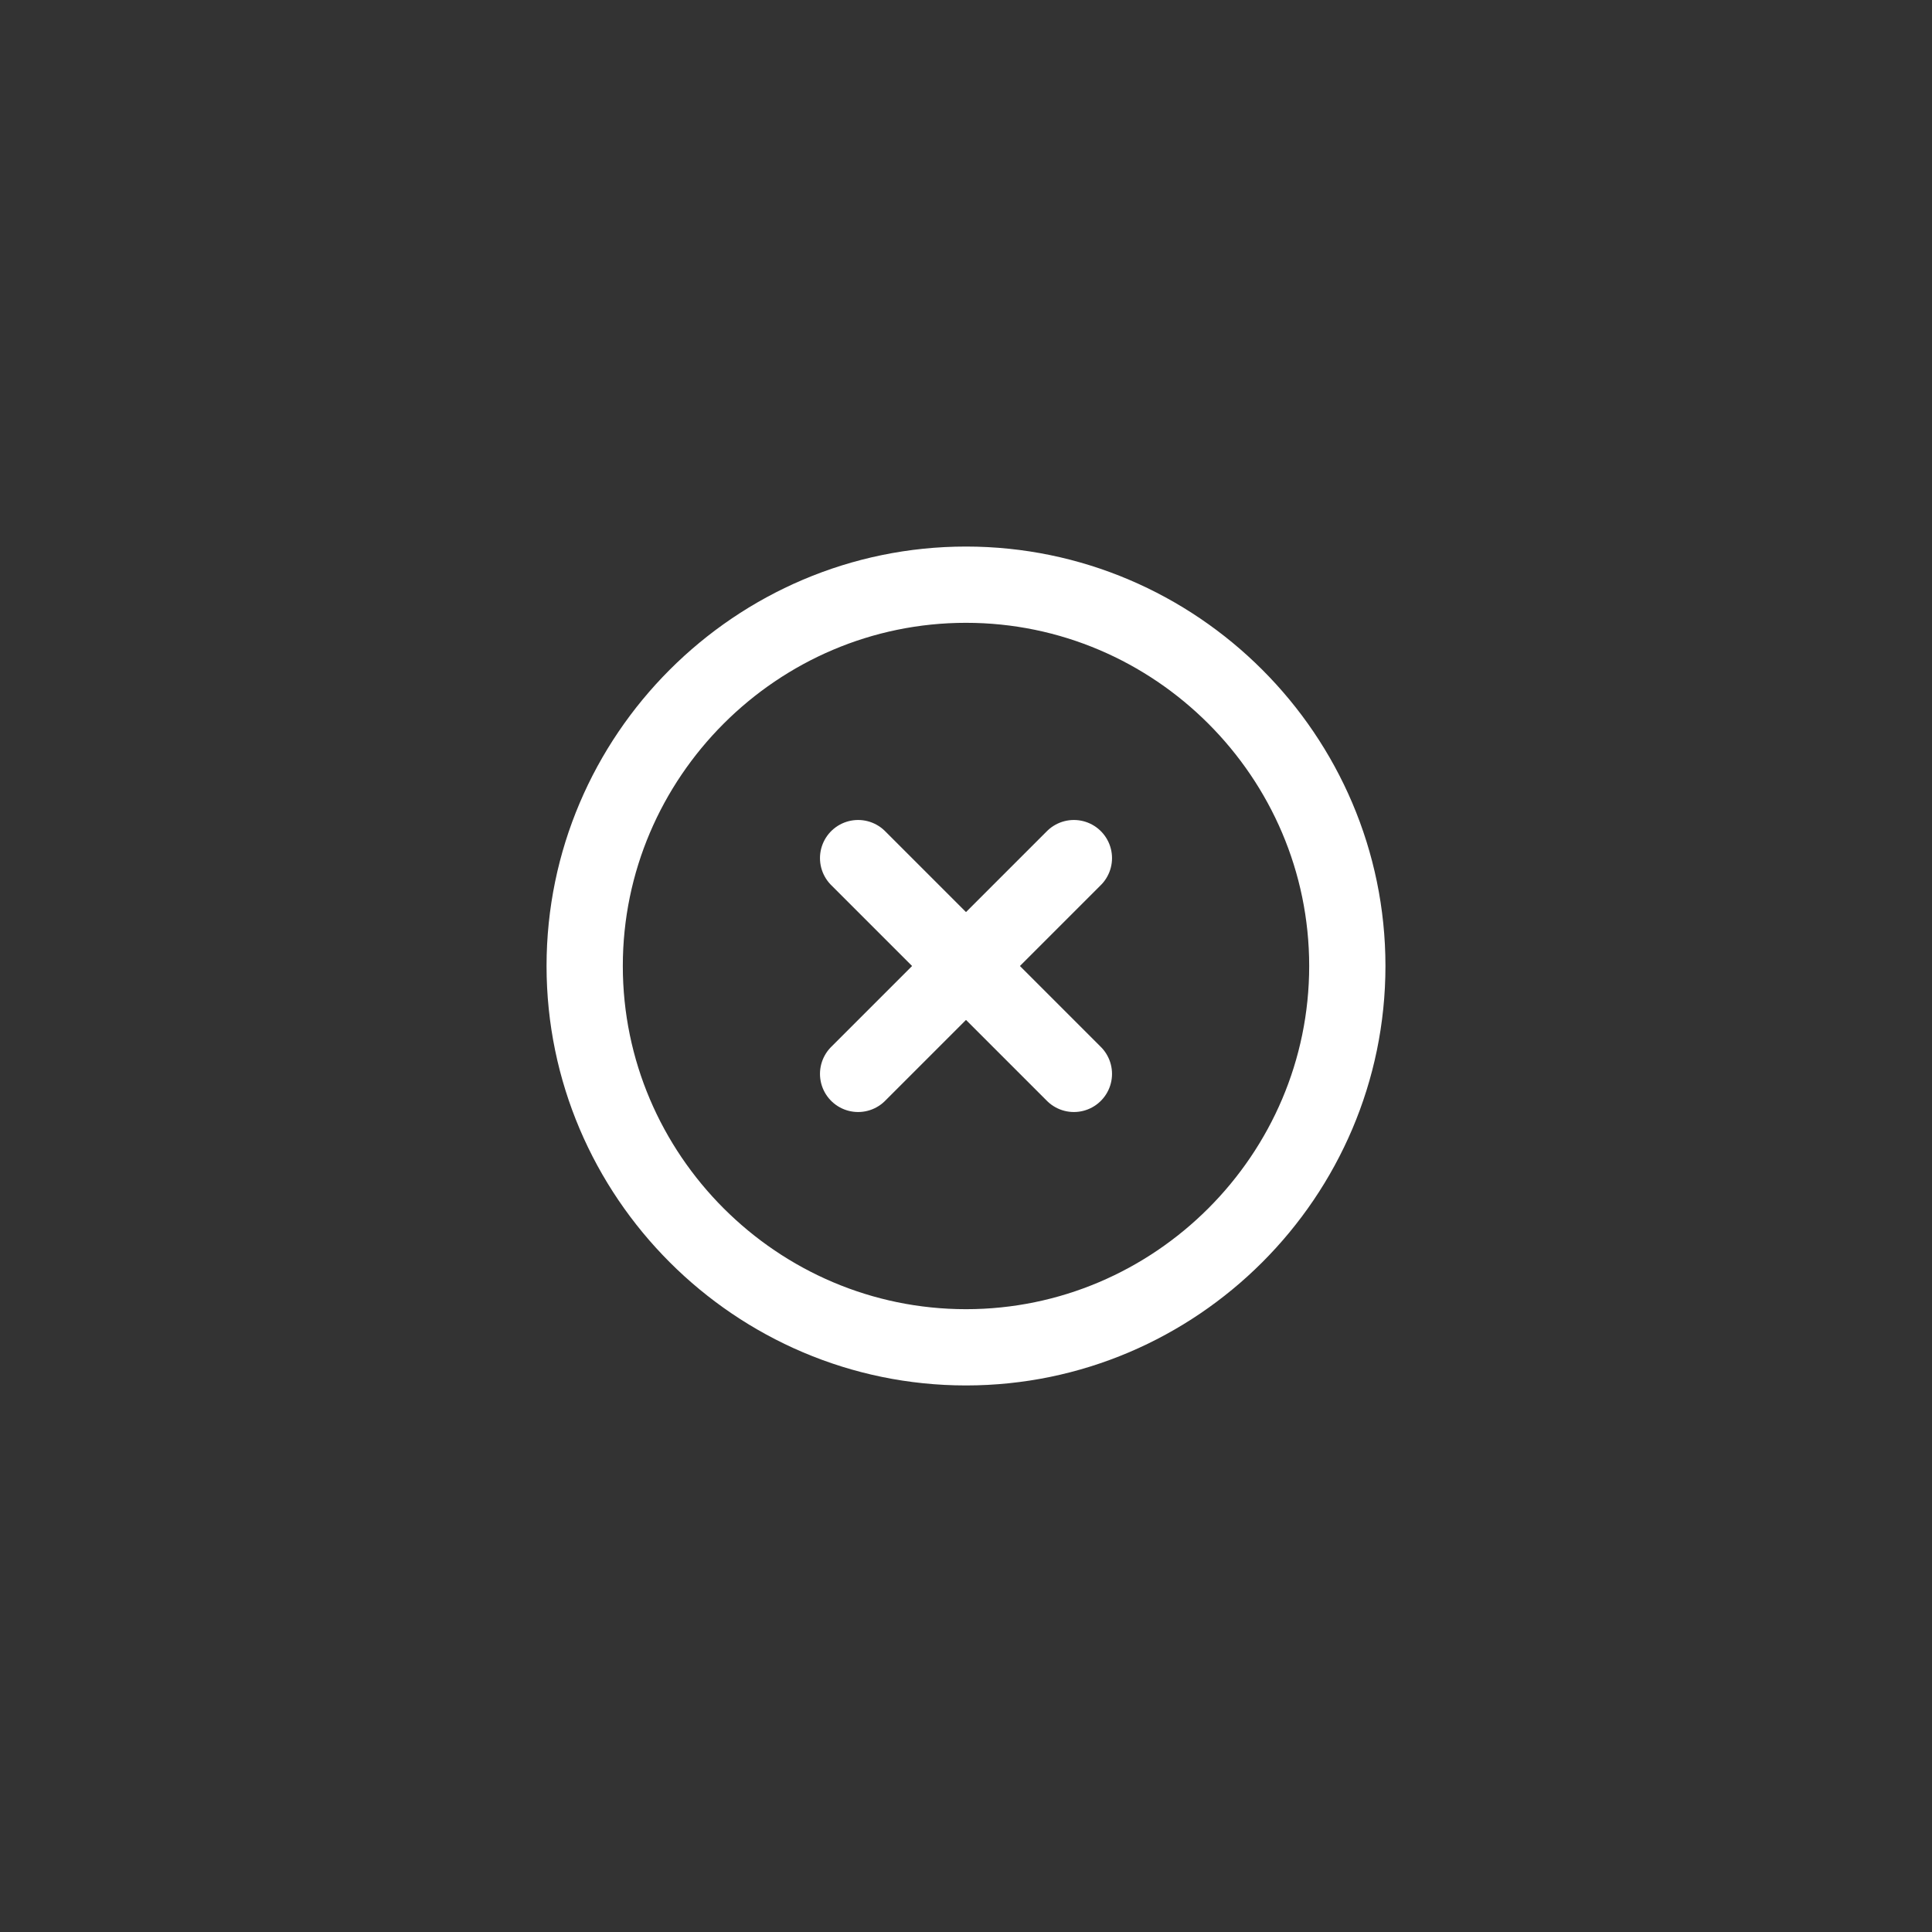 <svg width="38" height="38" viewBox="0 0 38 38" fill="none" xmlns="http://www.w3.org/2000/svg">
<rect x="0" y="0" width="38" height="38" fill="#333333" stroke="none"/>
<path d="M19 26.5C23.125 26.5 26.5 23.125 26.5 19C26.5 14.875 23.125 11.5 19 11.5C14.875 11.5 11.5 14.875 11.5 19C11.5 23.125 14.875 26.5 19 26.5Z" stroke="white" stroke-width="1.5" stroke-linecap="round" stroke-linejoin="round"/>
<path d="M16.878 21.122L21.122 16.878" stroke="white" stroke-width="1.5" stroke-linecap="round" stroke-linejoin="round"/>
<path d="M21.122 21.122L16.878 16.878" stroke="white" stroke-width="1.5" stroke-linecap="round" stroke-linejoin="round"/>
</svg>
